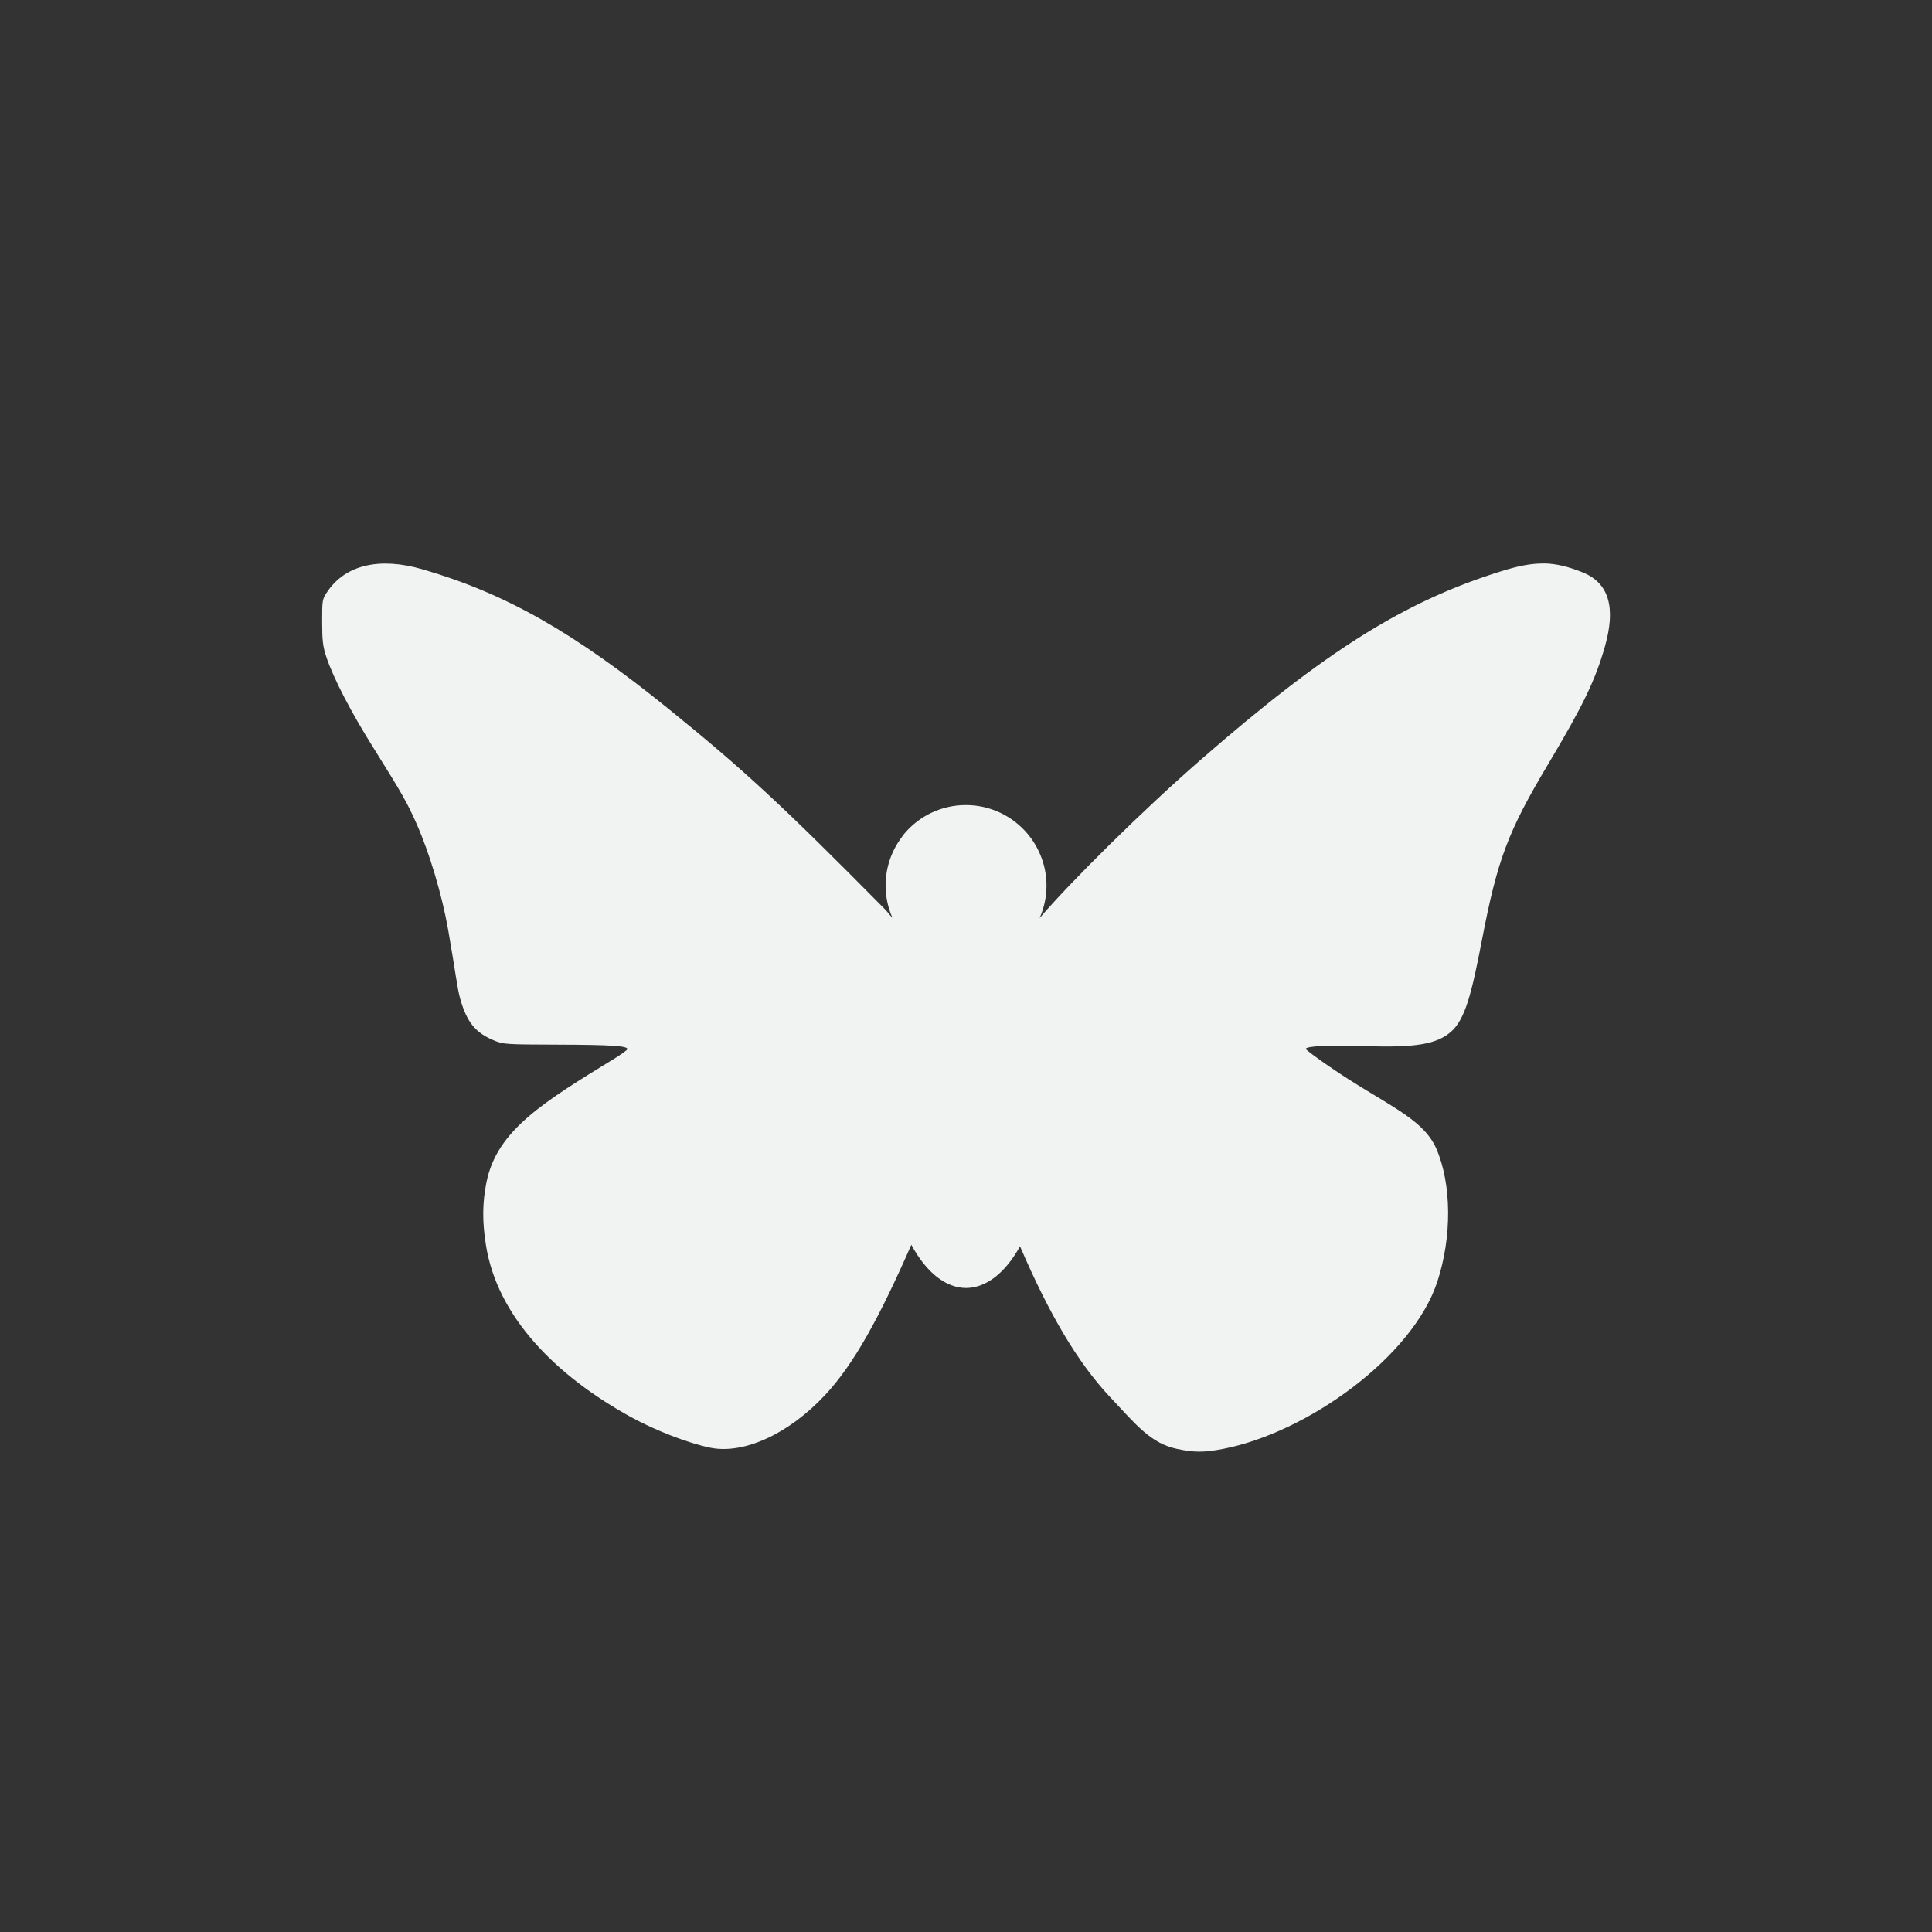 <?xml version="1.0" encoding="UTF-8" standalone="no"?>
<!--Part of Monotone: https://github.com/sixsixfive/Monotone, released under cc-by-sa_v4-->
<svg id="svg6" xmlns="http://www.w3.org/2000/svg" version="1.1" viewBox="-4 -4 24 24"><rect x="-4" y="-4" width="24" height="24" fill="#333333" stroke="none"/><path id="path12" style="stroke-width:.023;fill:#f1f2f2" d="m15.176 3c-0.156-0.002-0.321 0.031-0.533 0.098-1.195 0.372-2.179 0.99-3.727 2.34-0.727 0.634-1.603 1.502-2.002 1.967 0.057-0.127 0.086-0.265 0.086-0.404-0-0.213-0.069-0.42-0.195-0.592l-0.037-0.047c-0.19-0.228-0.471-0.361-0.768-0.361-0.297-0.001-0.579 0.131-0.769 0.359l-0.027 0.037c-0.132 0.174-0.203 0.386-0.203 0.604 0 0.139 0.03 0.276 0.086 0.402-0.053-0.057-0.049-0.062-0.105-0.119-1.259-1.274-1.741-1.72-2.668-2.471-1.182-0.957-2.03-1.44-3.062-1.74-0.535-0.156-0.959-0.057-1.184 0.275-0.066 0.097-0.066 0.103-0.066 0.377 0 0.235 0.009 0.306 0.053 0.439 0.087 0.262 0.309 0.689 0.592 1.139 0.344 0.549 0.41 0.666 0.525 0.924 0.163 0.366 0.32 0.893 0.396 1.328 0.092 0.525 0.111 0.719 0.15 0.857 0.082 0.286 0.188 0.416 0.412 0.51 0.123 0.052 0.148 0.053 0.801 0.055 0.648 0.002 0.863 0.015 0.863 0.055 0 0.01-0.072 0.063-0.16 0.117-0.879 0.54-1.462 0.89-1.591 1.538-0.051 0.255-0.053 0.482-0.008 0.771 0.14 0.91 0.888 1.643 1.806 2.147 0.302 0.166 0.713 0.324 0.982 0.379 0.418 0.085 0.977-0.172 1.428-0.656 0.359-0.385 0.674-0.963 1.07-1.865 0.185 0.344 0.427 0.536 0.68 0.537 0.248-0.001 0.486-0.185 0.67-0.518 0.365 0.849 0.717 1.444 1.115 1.869 0.334 0.356 0.509 0.578 0.836 0.648 0.211 0.045 0.337 0.045 0.57 0 1.042-0.2 2.356-1.138 2.664-2.08 0.182-0.556 0.177-1.208-0.012-1.647-0.17-0.395-0.66-0.56-1.33-1.023-0.162-0.111-0.293-0.209-0.293-0.219 0-0.036 0.31-0.05 0.742-0.035 0.617 0.021 0.88-0.023 1.057-0.174 0.18-0.154 0.26-0.471 0.391-1.152 0.191-0.994 0.324-1.344 0.818-2.172 0.438-0.735 0.587-1.044 0.707-1.463 0.14-0.49 0.05-0.793-0.276-0.924-0.18-0.072-0.328-0.109-0.484-0.111z"/></svg>
